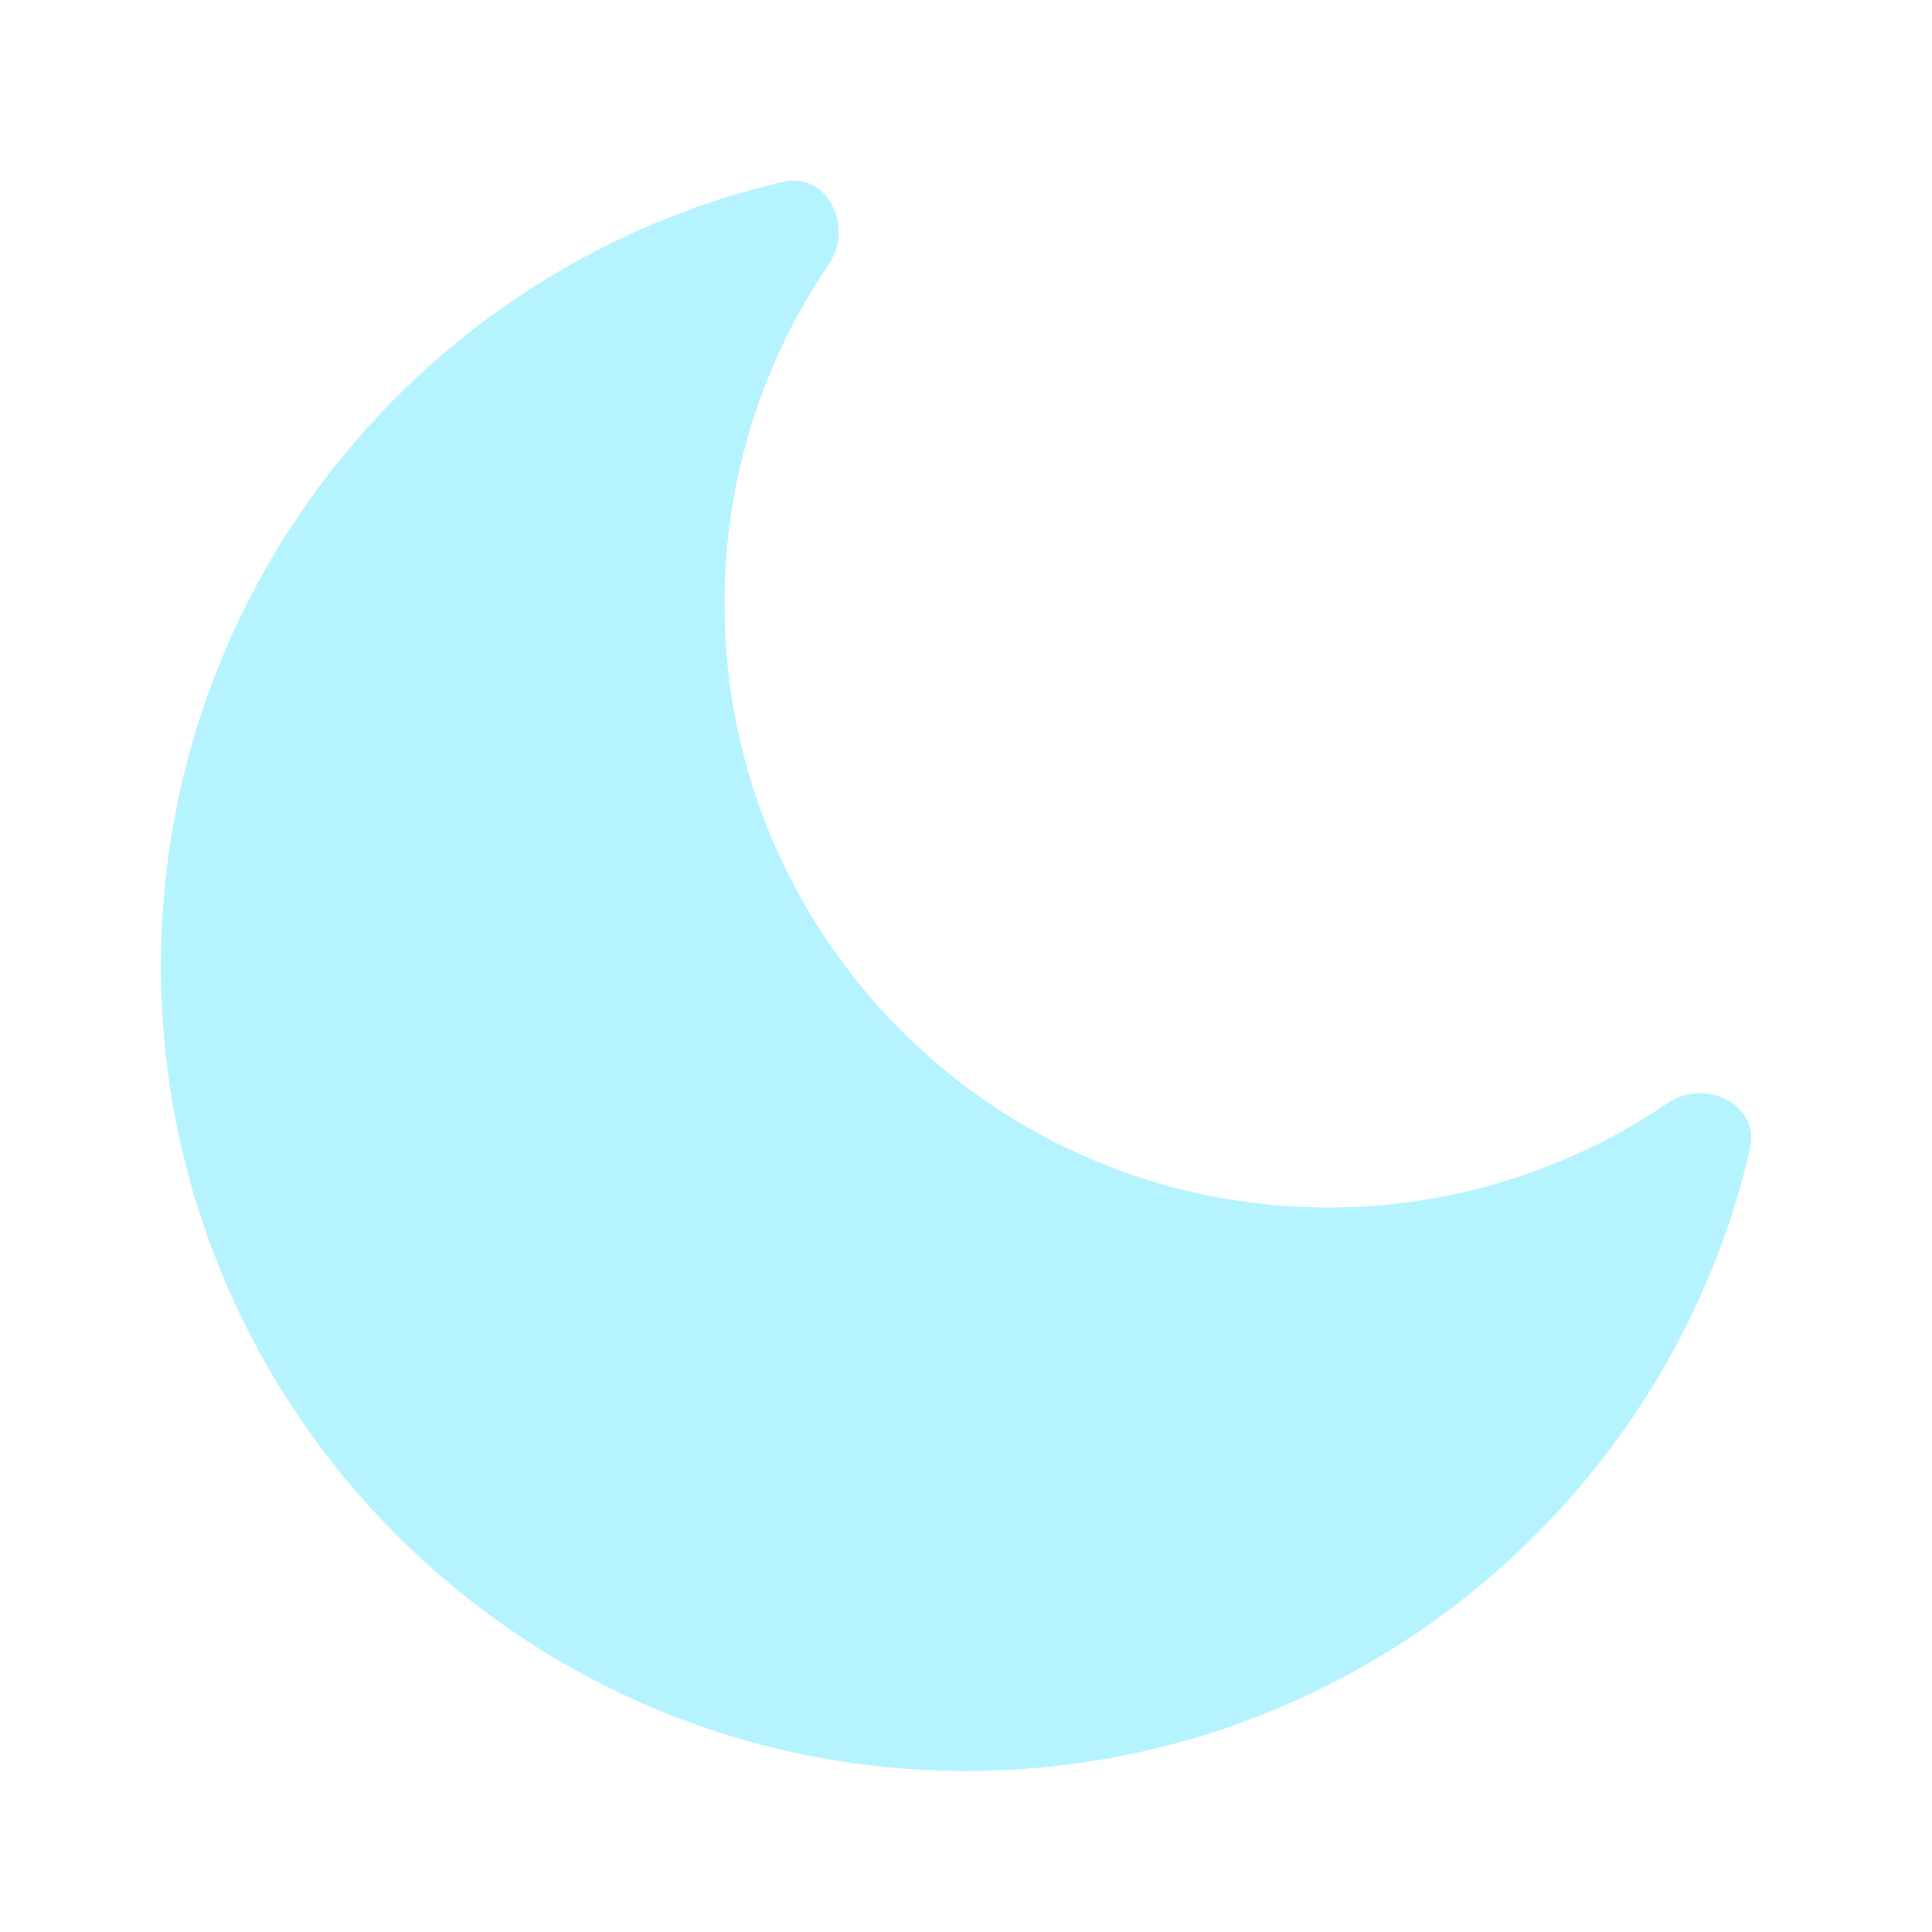 <svg width="40" height="40" viewBox="0 0 40 40" fill="none" xmlns="http://www.w3.org/2000/svg">
<path d="M16.217 3.764C17.13 3.552 17.688 4.697 17.16 5.471C15.796 7.474 14.999 9.894 14.999 12.5C14.999 19.403 20.595 25 27.499 25C30.105 25 32.524 24.202 34.527 22.838C35.302 22.31 36.446 22.868 36.234 23.782C34.522 31.164 27.903 36.666 19.999 36.666C10.794 36.666 3.332 29.204 3.332 20C3.332 12.096 8.834 5.477 16.217 3.764Z" fill="#B5F3FF"/>
</svg>
